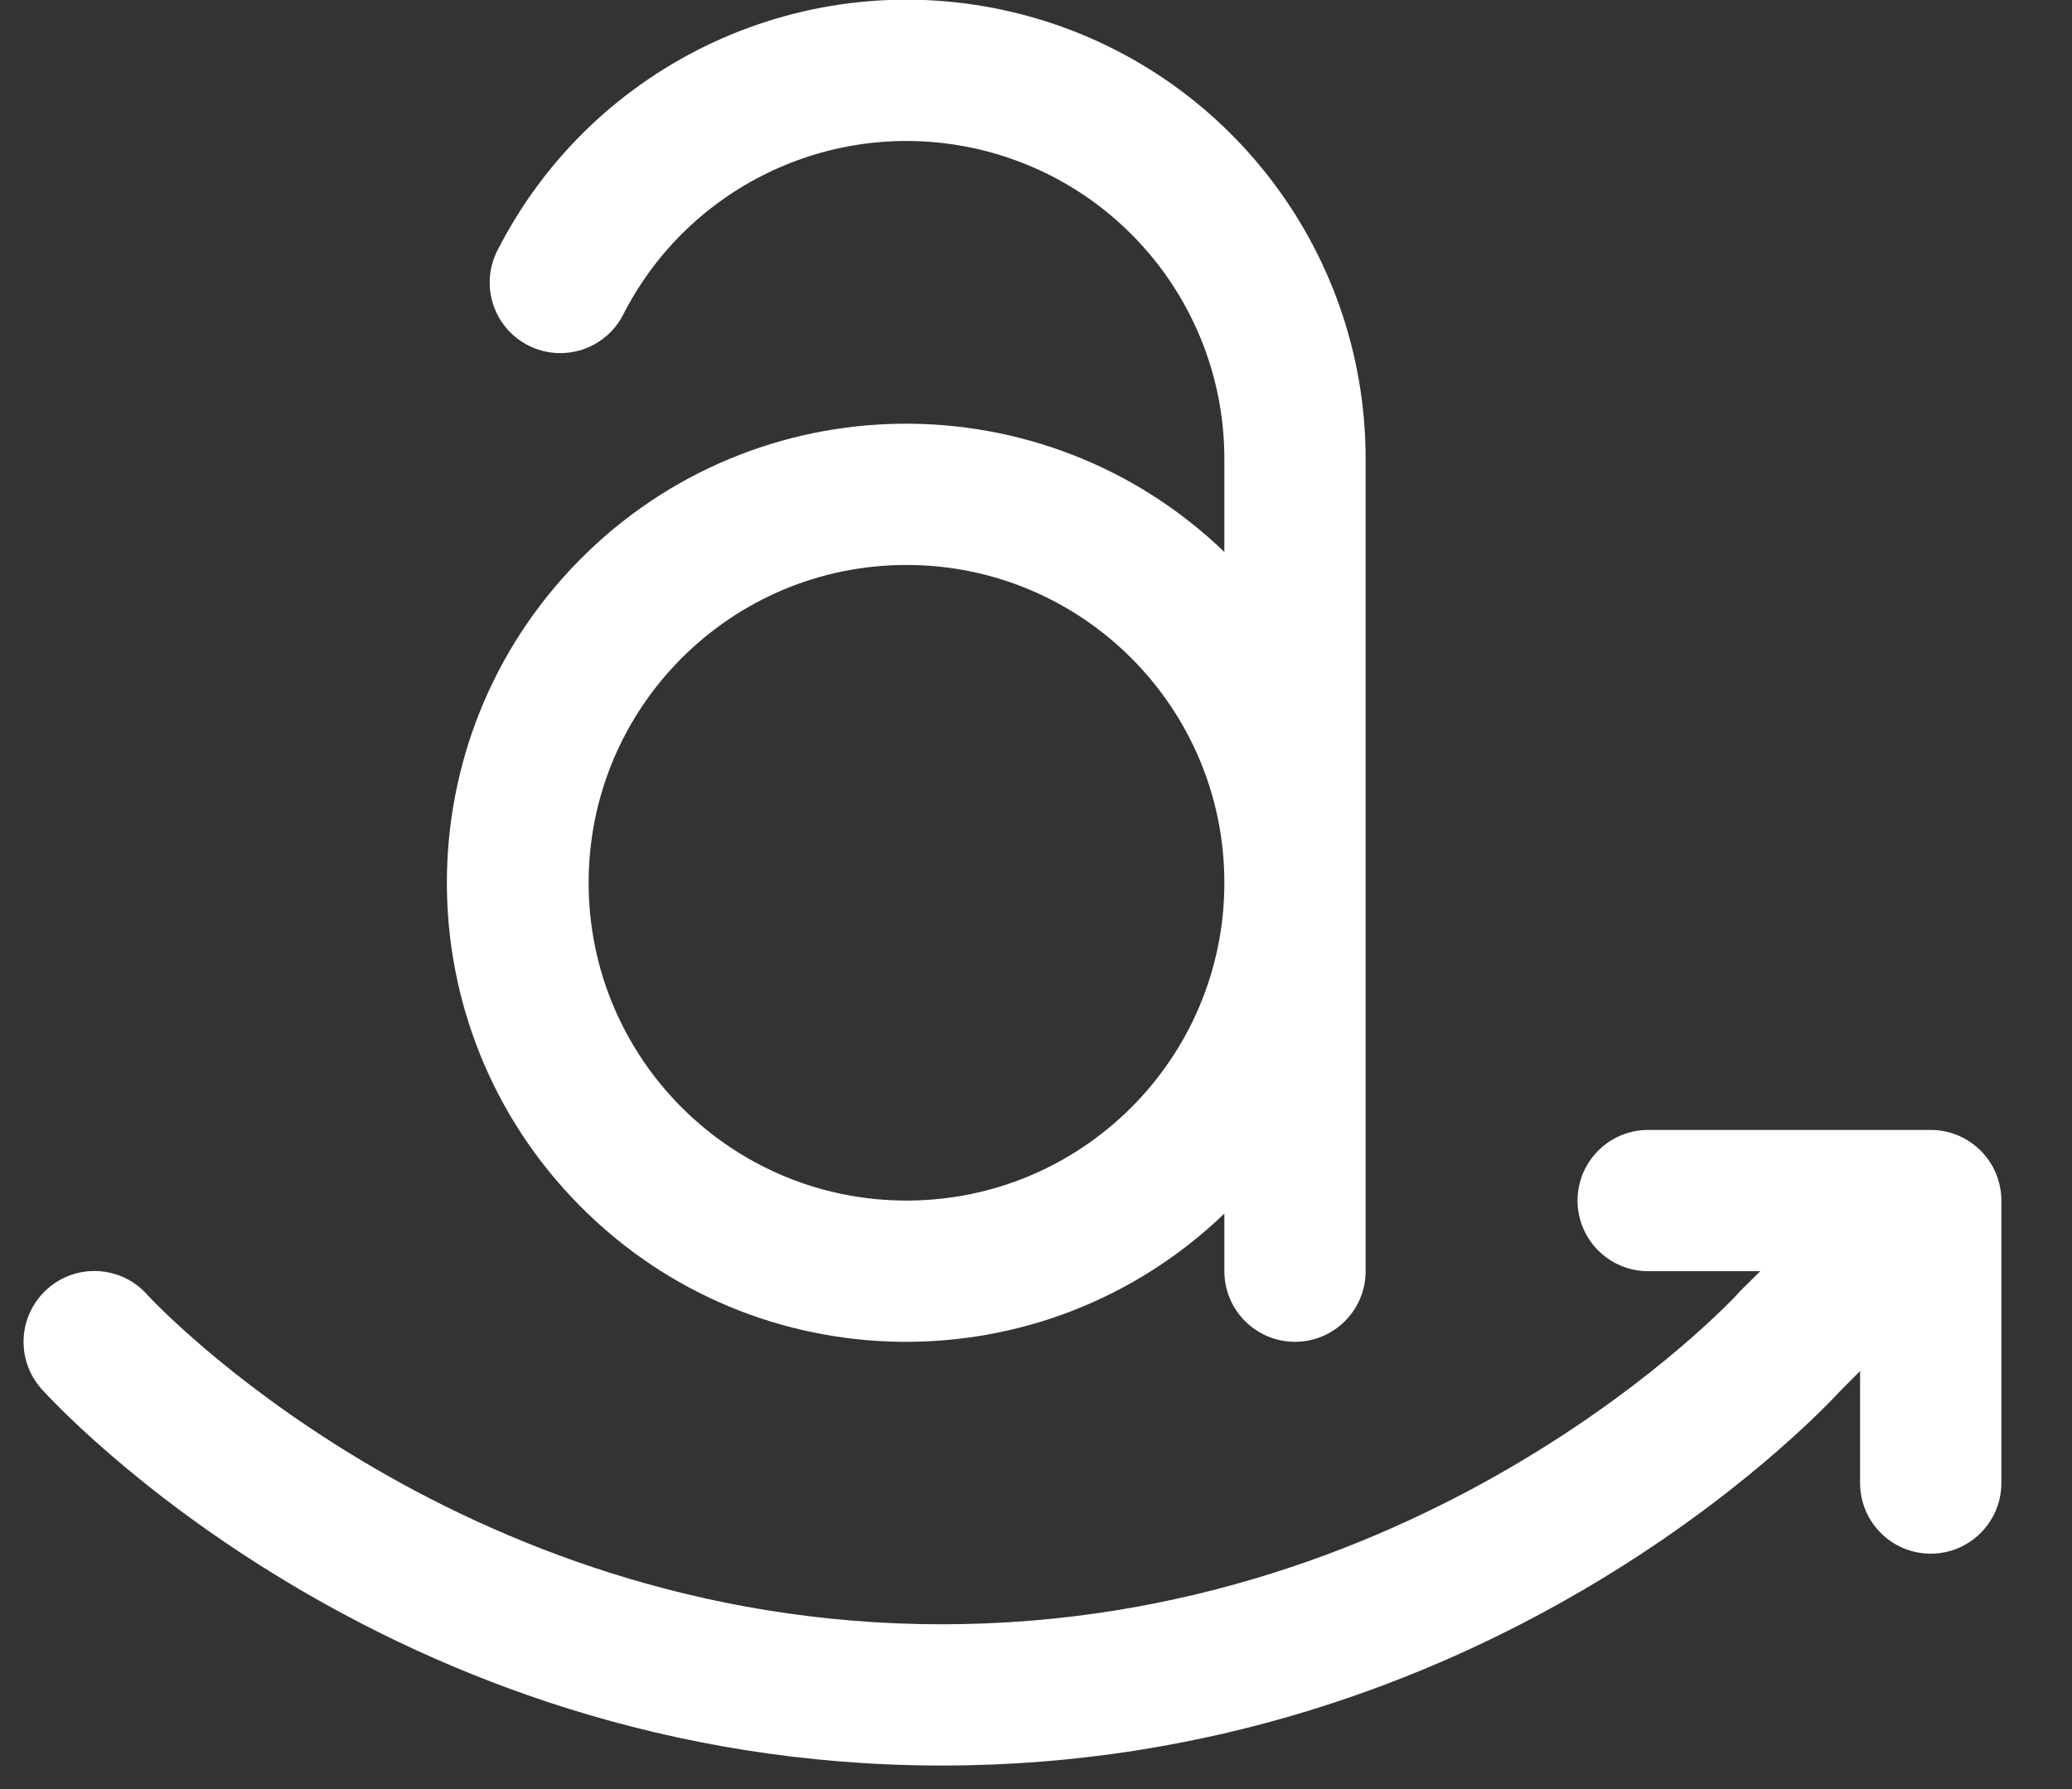 <svg width="22" height="19" viewBox="0 0 22 19" fill="none" xmlns="http://www.w3.org/2000/svg">
<rect x="0" y="0" width="22" height="19" fill="#333333" stroke="none"/>
<path fill-rule="evenodd" clip-rule="evenodd" d="M21.25 12.75V15.75C21.25 16.164 20.914 16.5 20.5 16.5C20.086 16.5 19.75 16.164 19.75 15.75V14.56L19.543 14.768C19.252 15.084 15.76 18.75 10 18.75C4.109 18.75 0.589 14.915 0.442 14.752C0.165 14.442 0.191 13.967 0.501 13.69C0.81 13.413 1.285 13.439 1.562 13.748C1.588 13.781 4.797 17.25 10 17.25C15.203 17.25 18.412 13.781 18.444 13.748C18.452 13.738 18.46 13.728 18.469 13.719L18.69 13.5H17.5C17.086 13.5 16.75 13.164 16.75 12.75C16.75 12.336 17.086 12 17.5 12H20.5C20.699 12 20.89 12.079 21.03 12.22C21.171 12.36 21.25 12.551 21.25 12.75V12.75ZM13 5.862V4.875C13.001 3.314 11.931 1.956 10.414 1.591C8.896 1.226 7.326 1.95 6.617 3.341C6.429 3.71 5.977 3.856 5.608 3.668C5.239 3.479 5.093 3.028 5.282 2.659C6.305 0.65 8.573 -0.395 10.765 0.132C12.957 0.659 14.501 2.621 14.5 4.875V13.5C14.5 13.914 14.164 14.25 13.75 14.25C13.336 14.25 13 13.914 13 13.5V12.888C11.078 14.738 8.025 14.699 6.151 12.8C4.276 10.901 4.276 7.849 6.151 5.95C8.025 4.051 11.078 4.012 13 5.862V5.862ZM13 9.375C13 7.511 11.489 6 9.625 6C7.761 6 6.25 7.511 6.25 9.375C6.25 11.239 7.761 12.75 9.625 12.75C11.489 12.75 13 11.239 13 9.375V9.375Z" fill="white"/>
</svg>
